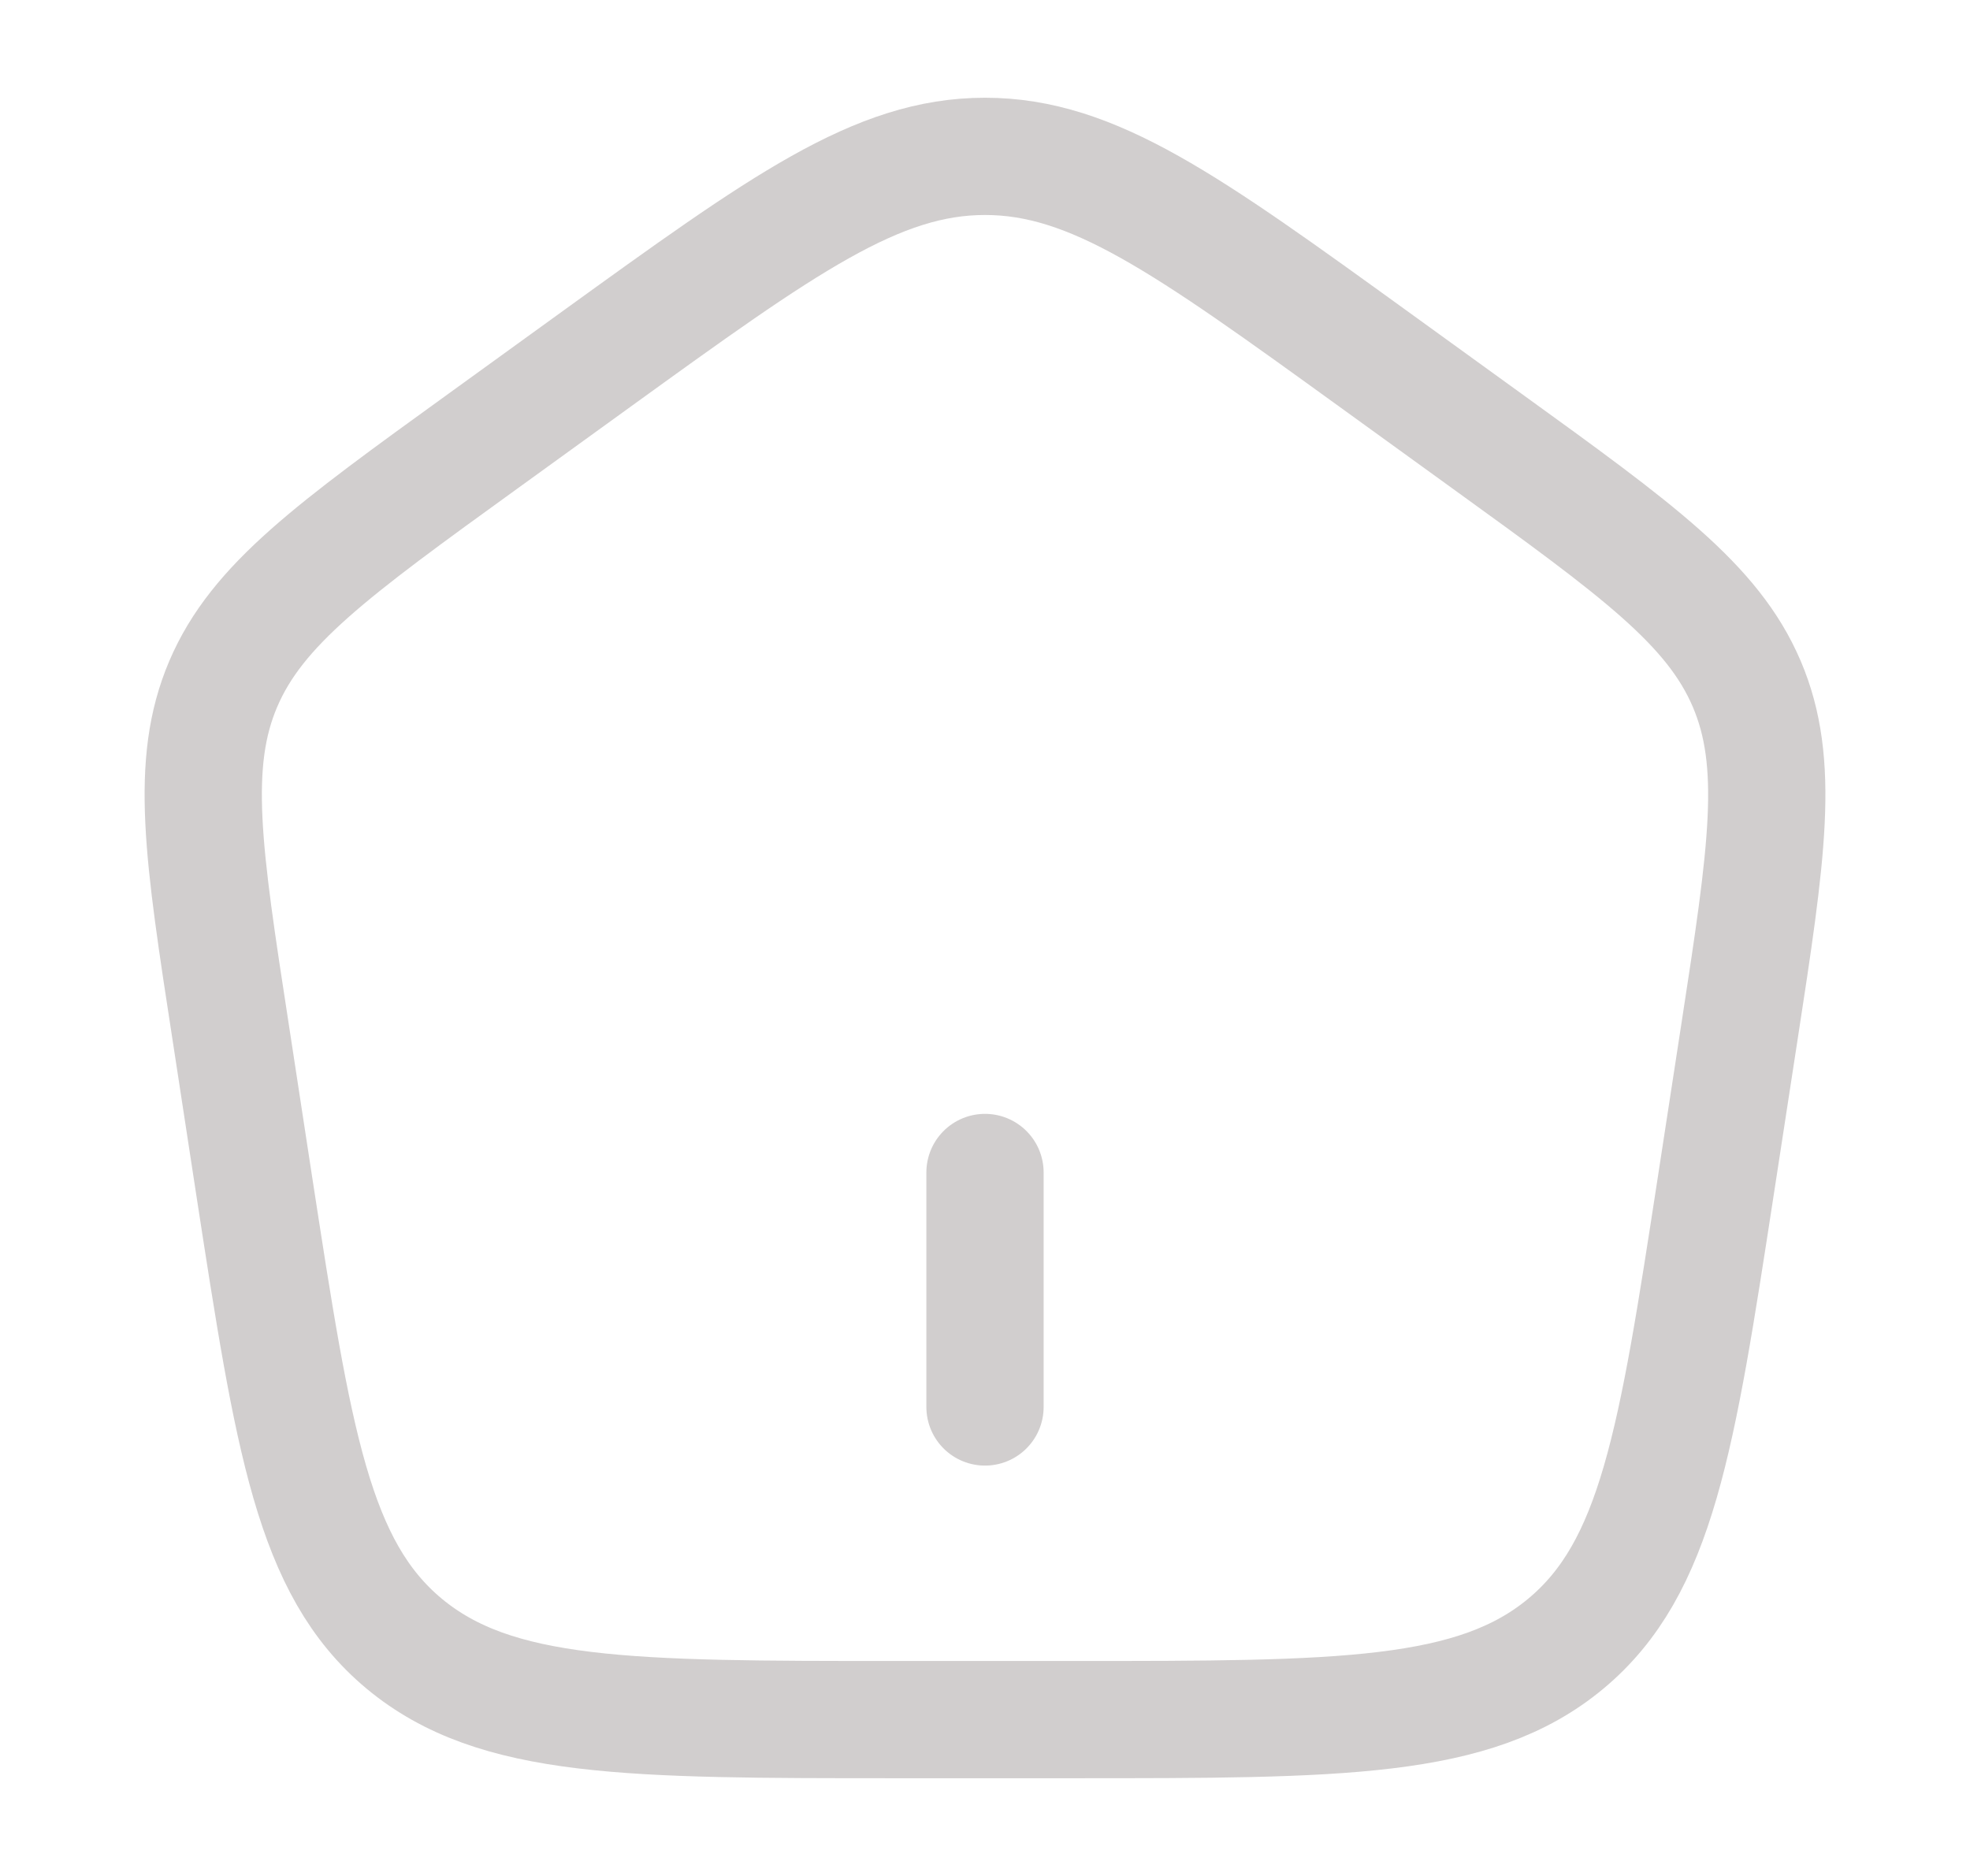 <svg width="21" height="20" viewBox="0 0 21 20" fill="none" xmlns="http://www.w3.org/2000/svg">
<path d="M10.5 15L10.5 12.5" stroke="#D1CECE" stroke-width="1.25" stroke-linecap="round"/>
<path d="M2.46 11.011C2.165 9.097 2.018 8.14 2.38 7.291C2.742 6.443 3.545 5.862 5.151 4.701L6.351 3.833C8.349 2.389 9.348 1.667 10.5 1.667C11.653 1.667 12.652 2.389 14.649 3.833L15.849 4.701C17.455 5.862 18.258 6.443 18.62 7.291C18.982 8.14 18.835 9.097 18.541 11.011L18.29 12.644C17.873 15.357 17.664 16.714 16.691 17.524C15.718 18.333 14.295 18.333 11.449 18.333H9.551C6.705 18.333 5.283 18.333 4.309 17.524C3.336 16.714 3.128 15.357 2.71 12.644L2.46 11.011Z" stroke="#D1CECE" stroke-width="1.25" stroke-linejoin="round"/>
</svg>
